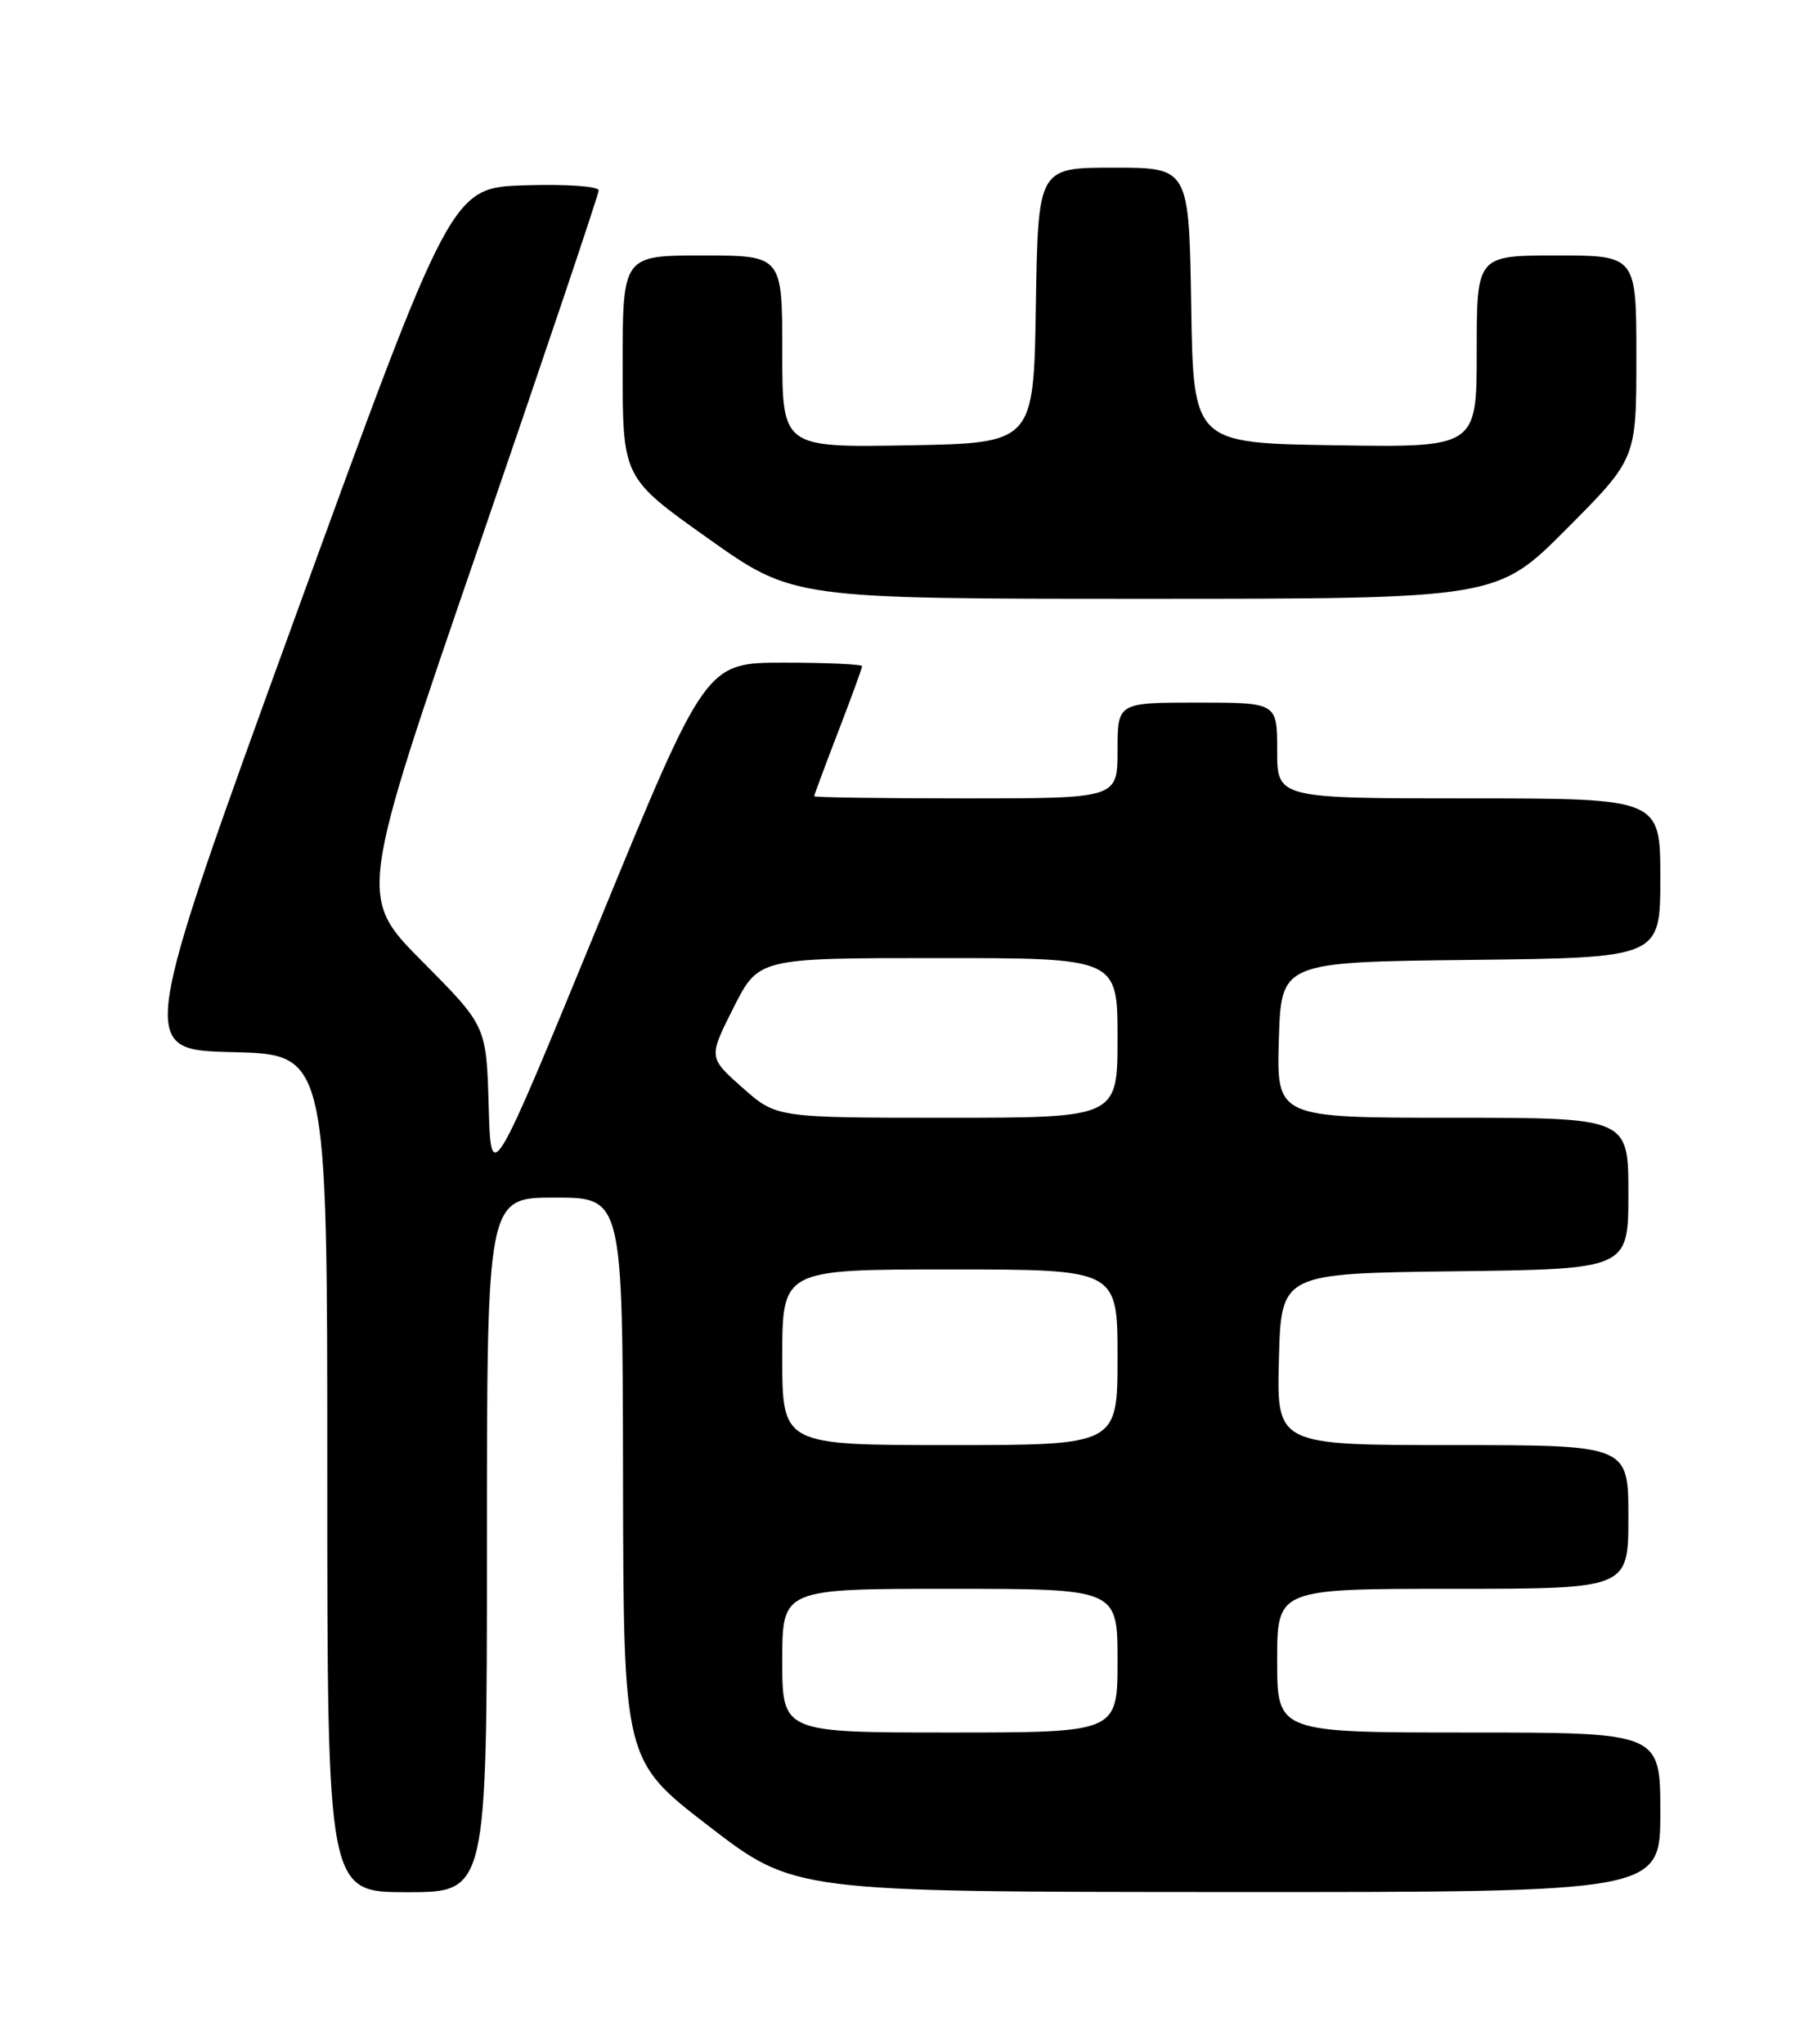 <?xml version="1.0" encoding="UTF-8" standalone="no"?>
<!DOCTYPE svg PUBLIC "-//W3C//DTD SVG 1.1//EN" "http://www.w3.org/Graphics/SVG/1.1/DTD/svg11.dtd" >
<svg xmlns="http://www.w3.org/2000/svg" xmlns:xlink="http://www.w3.org/1999/xlink" version="1.1" viewBox="0 0 226 256">
 <g >
 <path fill="currentColor"
d=" M 61.00 193.50 C 61.00 150.00 61.00 150.00 69.50 150.00 C 78.00 150.00 78.00 150.00 78.05 185.25 C 78.11 220.50 78.11 220.50 88.80 228.73 C 99.50 236.96 99.50 236.96 153.75 236.98 C 208.00 237.00 208.00 237.00 208.00 227.00 C 208.00 217.00 208.00 217.00 184.00 217.00 C 160.00 217.00 160.00 217.00 160.00 208.00 C 160.00 199.00 160.00 199.00 182.00 199.00 C 204.00 199.00 204.00 199.00 204.00 190.00 C 204.00 181.00 204.00 181.00 181.97 181.00 C 159.93 181.00 159.93 181.00 160.22 170.25 C 160.50 159.50 160.50 159.50 182.25 159.23 C 204.00 158.96 204.00 158.96 204.00 149.48 C 204.00 140.00 204.00 140.00 181.96 140.00 C 159.93 140.00 159.93 140.00 160.21 130.25 C 160.50 120.50 160.50 120.50 184.25 120.23 C 208.00 119.96 208.00 119.96 208.00 109.98 C 208.00 100.00 208.00 100.00 184.00 100.00 C 160.00 100.00 160.00 100.00 160.00 94.00 C 160.00 88.00 160.00 88.00 150.00 88.00 C 140.00 88.00 140.00 88.00 140.00 94.00 C 140.00 100.00 140.00 100.00 121.00 100.00 C 110.55 100.00 102.00 99.88 102.00 99.73 C 102.00 99.58 103.35 95.95 105.00 91.66 C 106.65 87.38 108.00 83.68 108.00 83.44 C 108.00 83.20 103.59 83.00 98.21 83.00 C 88.41 83.00 88.41 83.00 74.96 115.75 C 61.50 148.50 61.50 148.50 61.22 138.50 C 60.93 128.50 60.93 128.50 52.90 120.42 C 44.87 112.33 44.87 112.33 59.94 68.55 C 68.22 44.47 75.00 24.35 75.00 23.85 C 75.00 23.33 70.93 23.05 65.77 23.21 C 56.54 23.50 56.54 23.50 36.90 77.50 C 17.27 131.50 17.27 131.50 29.13 131.78 C 41.00 132.06 41.00 132.06 41.00 184.53 C 41.00 237.00 41.00 237.00 51.00 237.00 C 61.00 237.00 61.00 237.00 61.00 193.50 Z  M 196.27 66.23 C 205.00 57.46 205.00 57.46 205.00 44.73 C 205.00 32.00 205.00 32.00 195.00 32.00 C 185.00 32.00 185.00 32.00 185.00 44.02 C 185.00 56.05 185.00 56.05 167.25 55.77 C 149.50 55.50 149.50 55.50 149.23 38.25 C 148.95 21.00 148.95 21.00 139.50 21.00 C 130.05 21.00 130.05 21.00 129.77 38.25 C 129.50 55.50 129.50 55.50 113.75 55.78 C 98.00 56.05 98.00 56.05 98.00 44.03 C 98.00 32.00 98.00 32.00 88.00 32.00 C 78.00 32.00 78.00 32.00 78.00 45.92 C 78.00 59.84 78.00 59.84 88.68 67.42 C 99.36 75.00 99.36 75.00 143.45 75.00 C 187.54 75.00 187.54 75.00 196.27 66.23 Z  M 98.00 208.00 C 98.00 199.00 98.00 199.00 119.00 199.00 C 140.00 199.00 140.00 199.00 140.00 208.00 C 140.00 217.00 140.00 217.00 119.00 217.00 C 98.00 217.00 98.00 217.00 98.00 208.00 Z  M 98.00 170.00 C 98.00 159.00 98.00 159.00 119.00 159.00 C 140.00 159.00 140.00 159.00 140.00 170.00 C 140.00 181.00 140.00 181.00 119.00 181.00 C 98.00 181.00 98.00 181.00 98.00 170.00 Z  M 93.00 136.22 C 88.75 132.45 88.75 132.45 91.89 126.22 C 95.03 120.00 95.03 120.00 117.51 120.00 C 140.00 120.00 140.00 120.00 140.00 130.00 C 140.00 140.00 140.00 140.00 118.63 140.00 C 97.26 140.00 97.26 140.00 93.00 136.22 Z "/>
</g>
</svg>